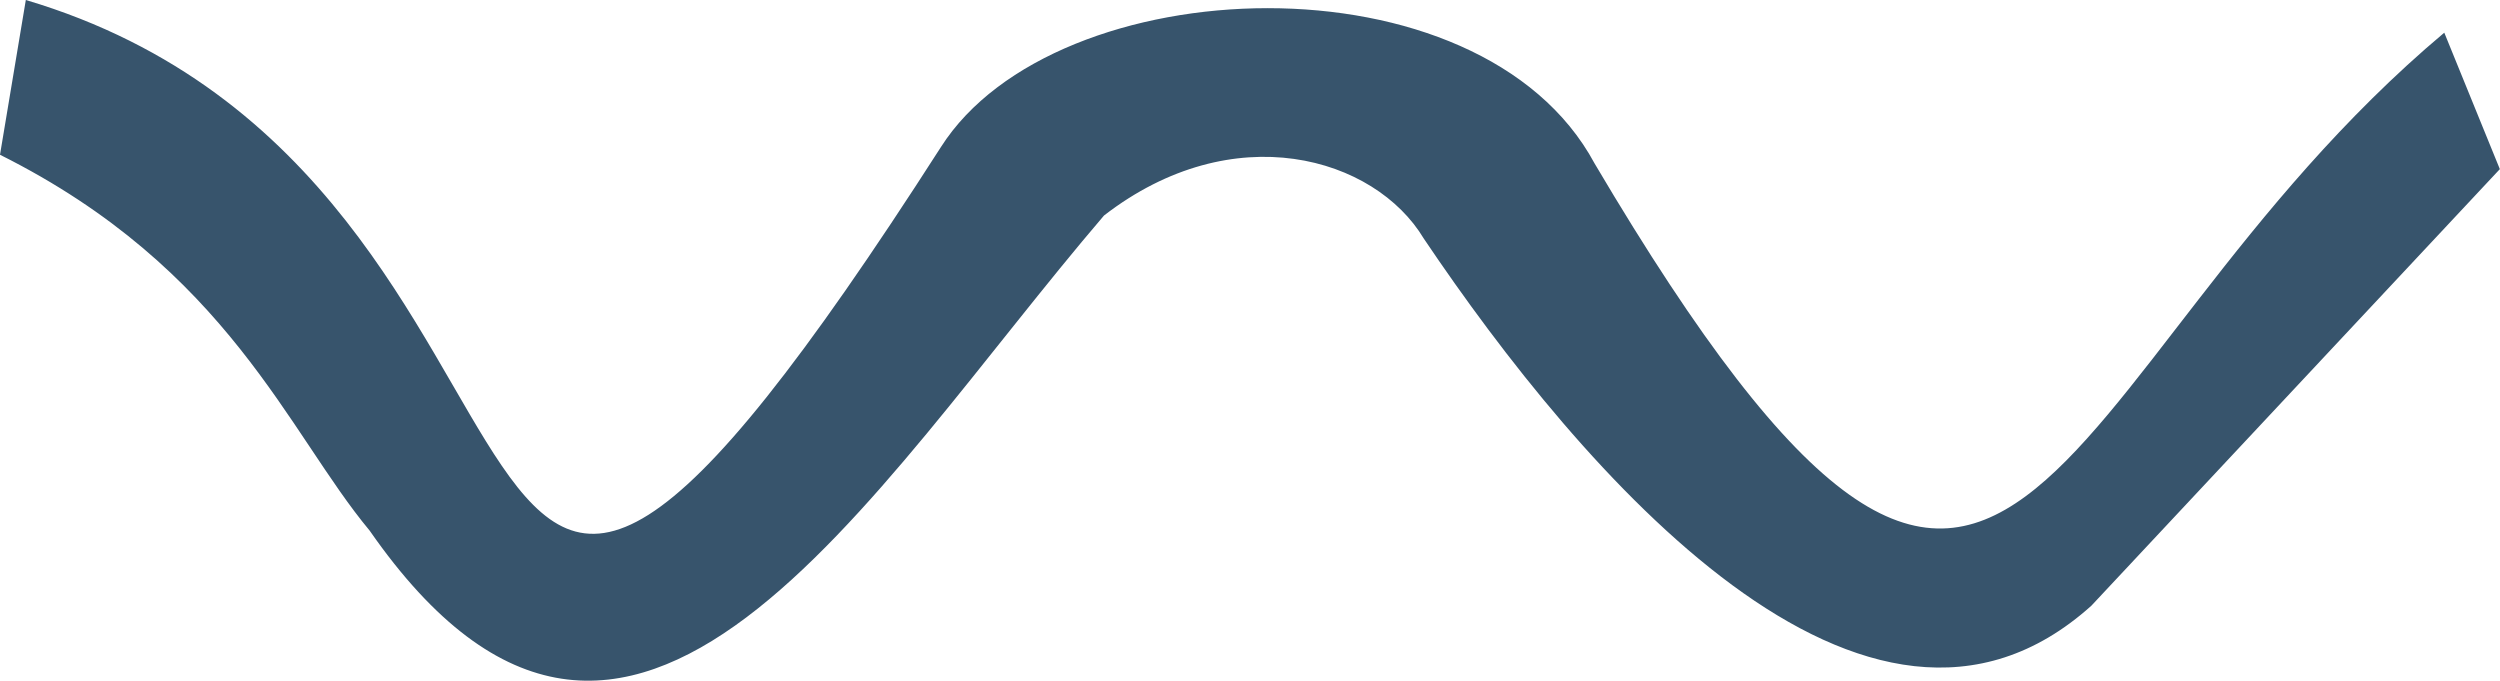 <svg xmlns="http://www.w3.org/2000/svg" viewBox="0 0 152.99 41.69"><g data-name="Слой 2"><g data-name="Слой 1"><g data-name="Слой_1"><path d="M0 9.47c14 7 17.62 17 22.62 23 16 23 30.5-2.41 44.94-19.28 7.91-6.12 16.57-3.59 19.57 1.41 9.6 14.26 27.12 34.8 40.85 22.47l25-26.72-3.4-8.35c-25 21-26 52-52 8-7-13-33-12-40-1-34 53-19 2-56-9z" fill="#37546c" fill-rule="evenodd" data-name="2742002584448"/></g></g></g></svg>